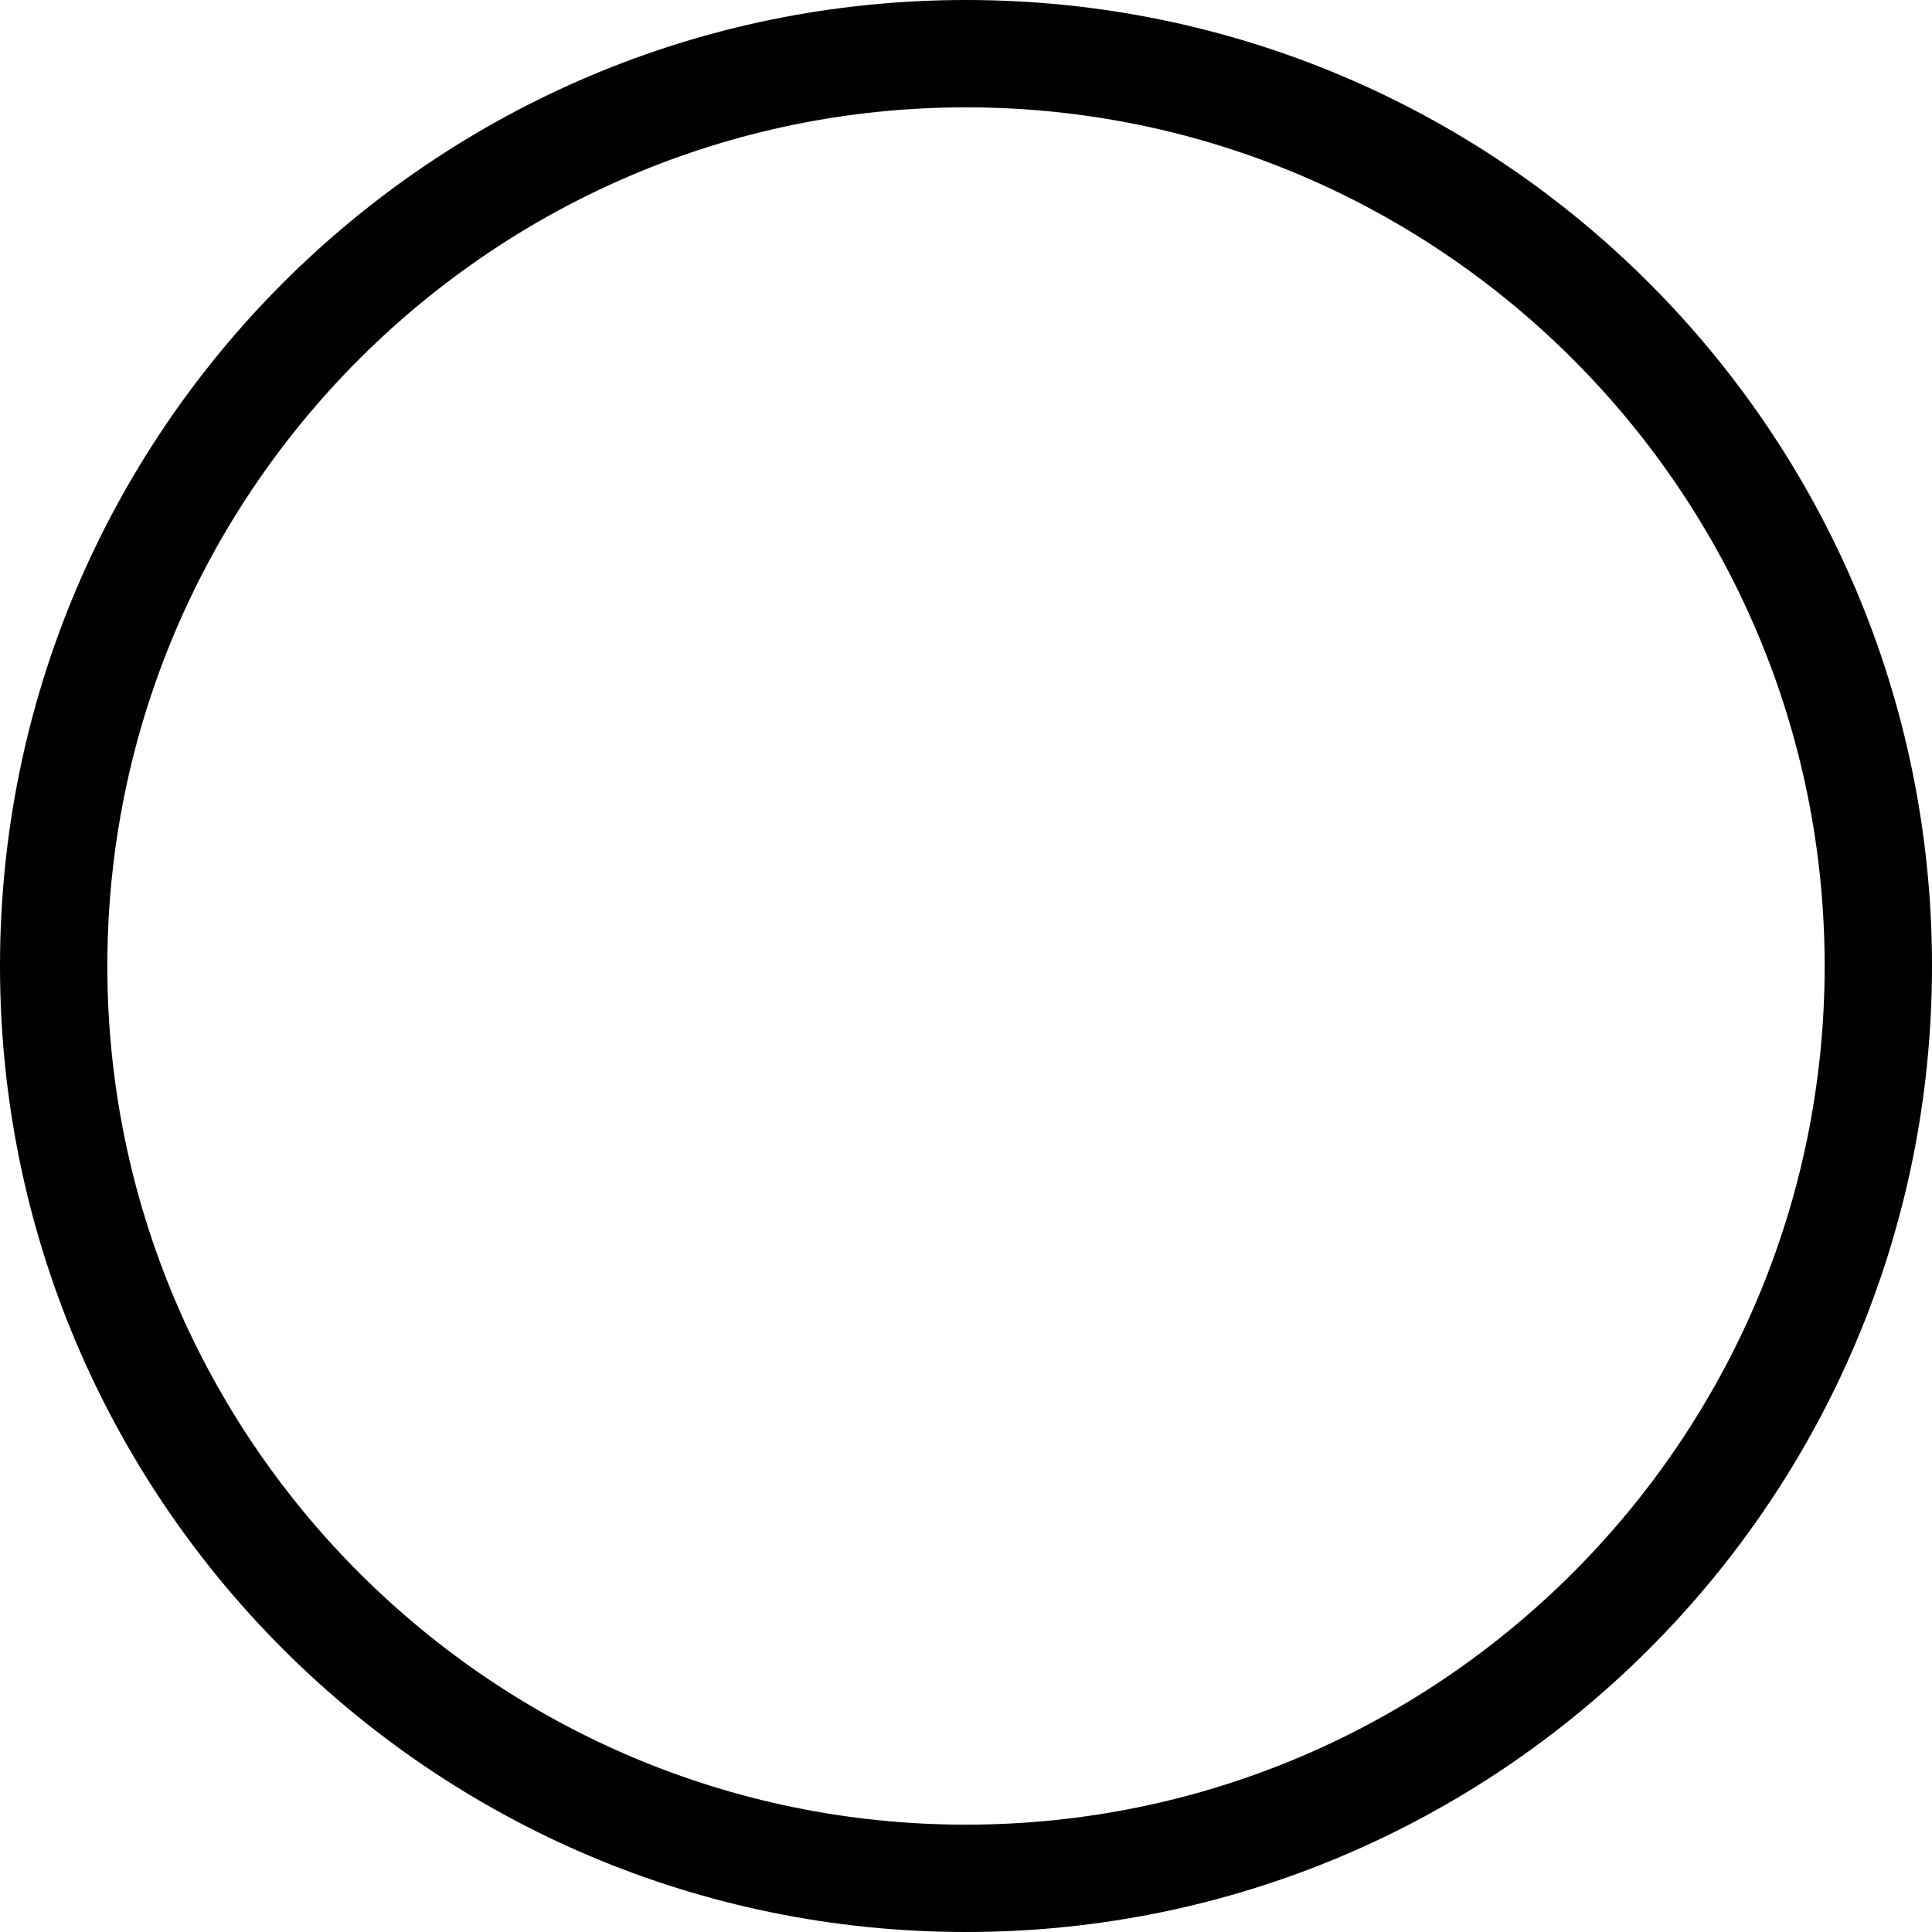 ﻿<?xml version="1.0" encoding="utf-8"?>
<svg version="1.1" xmlns:xlink="http://www.w3.org/1999/xlink" width="25px" height="25px" xmlns="http://www.w3.org/2000/svg">
  <g transform="matrix(1 0 0 1 -188 -671 )">
    <path d="M 1.389 12.5  C 1.389 6.375  6.375 1.389  12.5 1.389  C 18.625 1.389  23.611 6.375  23.611 12.5  C 23.611 18.625  18.625 23.611  12.5 23.611  C 6.375 23.611  1.389 18.625  1.389 12.5  Z M 25 12.5  C 25 5.597  19.403 0  12.5 0  C 5.597 0  0 5.597  0 12.5  C 0 19.403  5.597 25  12.5 25  C 19.403 25  25 19.403  25 12.5  Z " fill-rule="nonzero" fill="#000000" stroke="none" transform="matrix(1 0 0 1 188 671 )" />
  </g>
</svg>